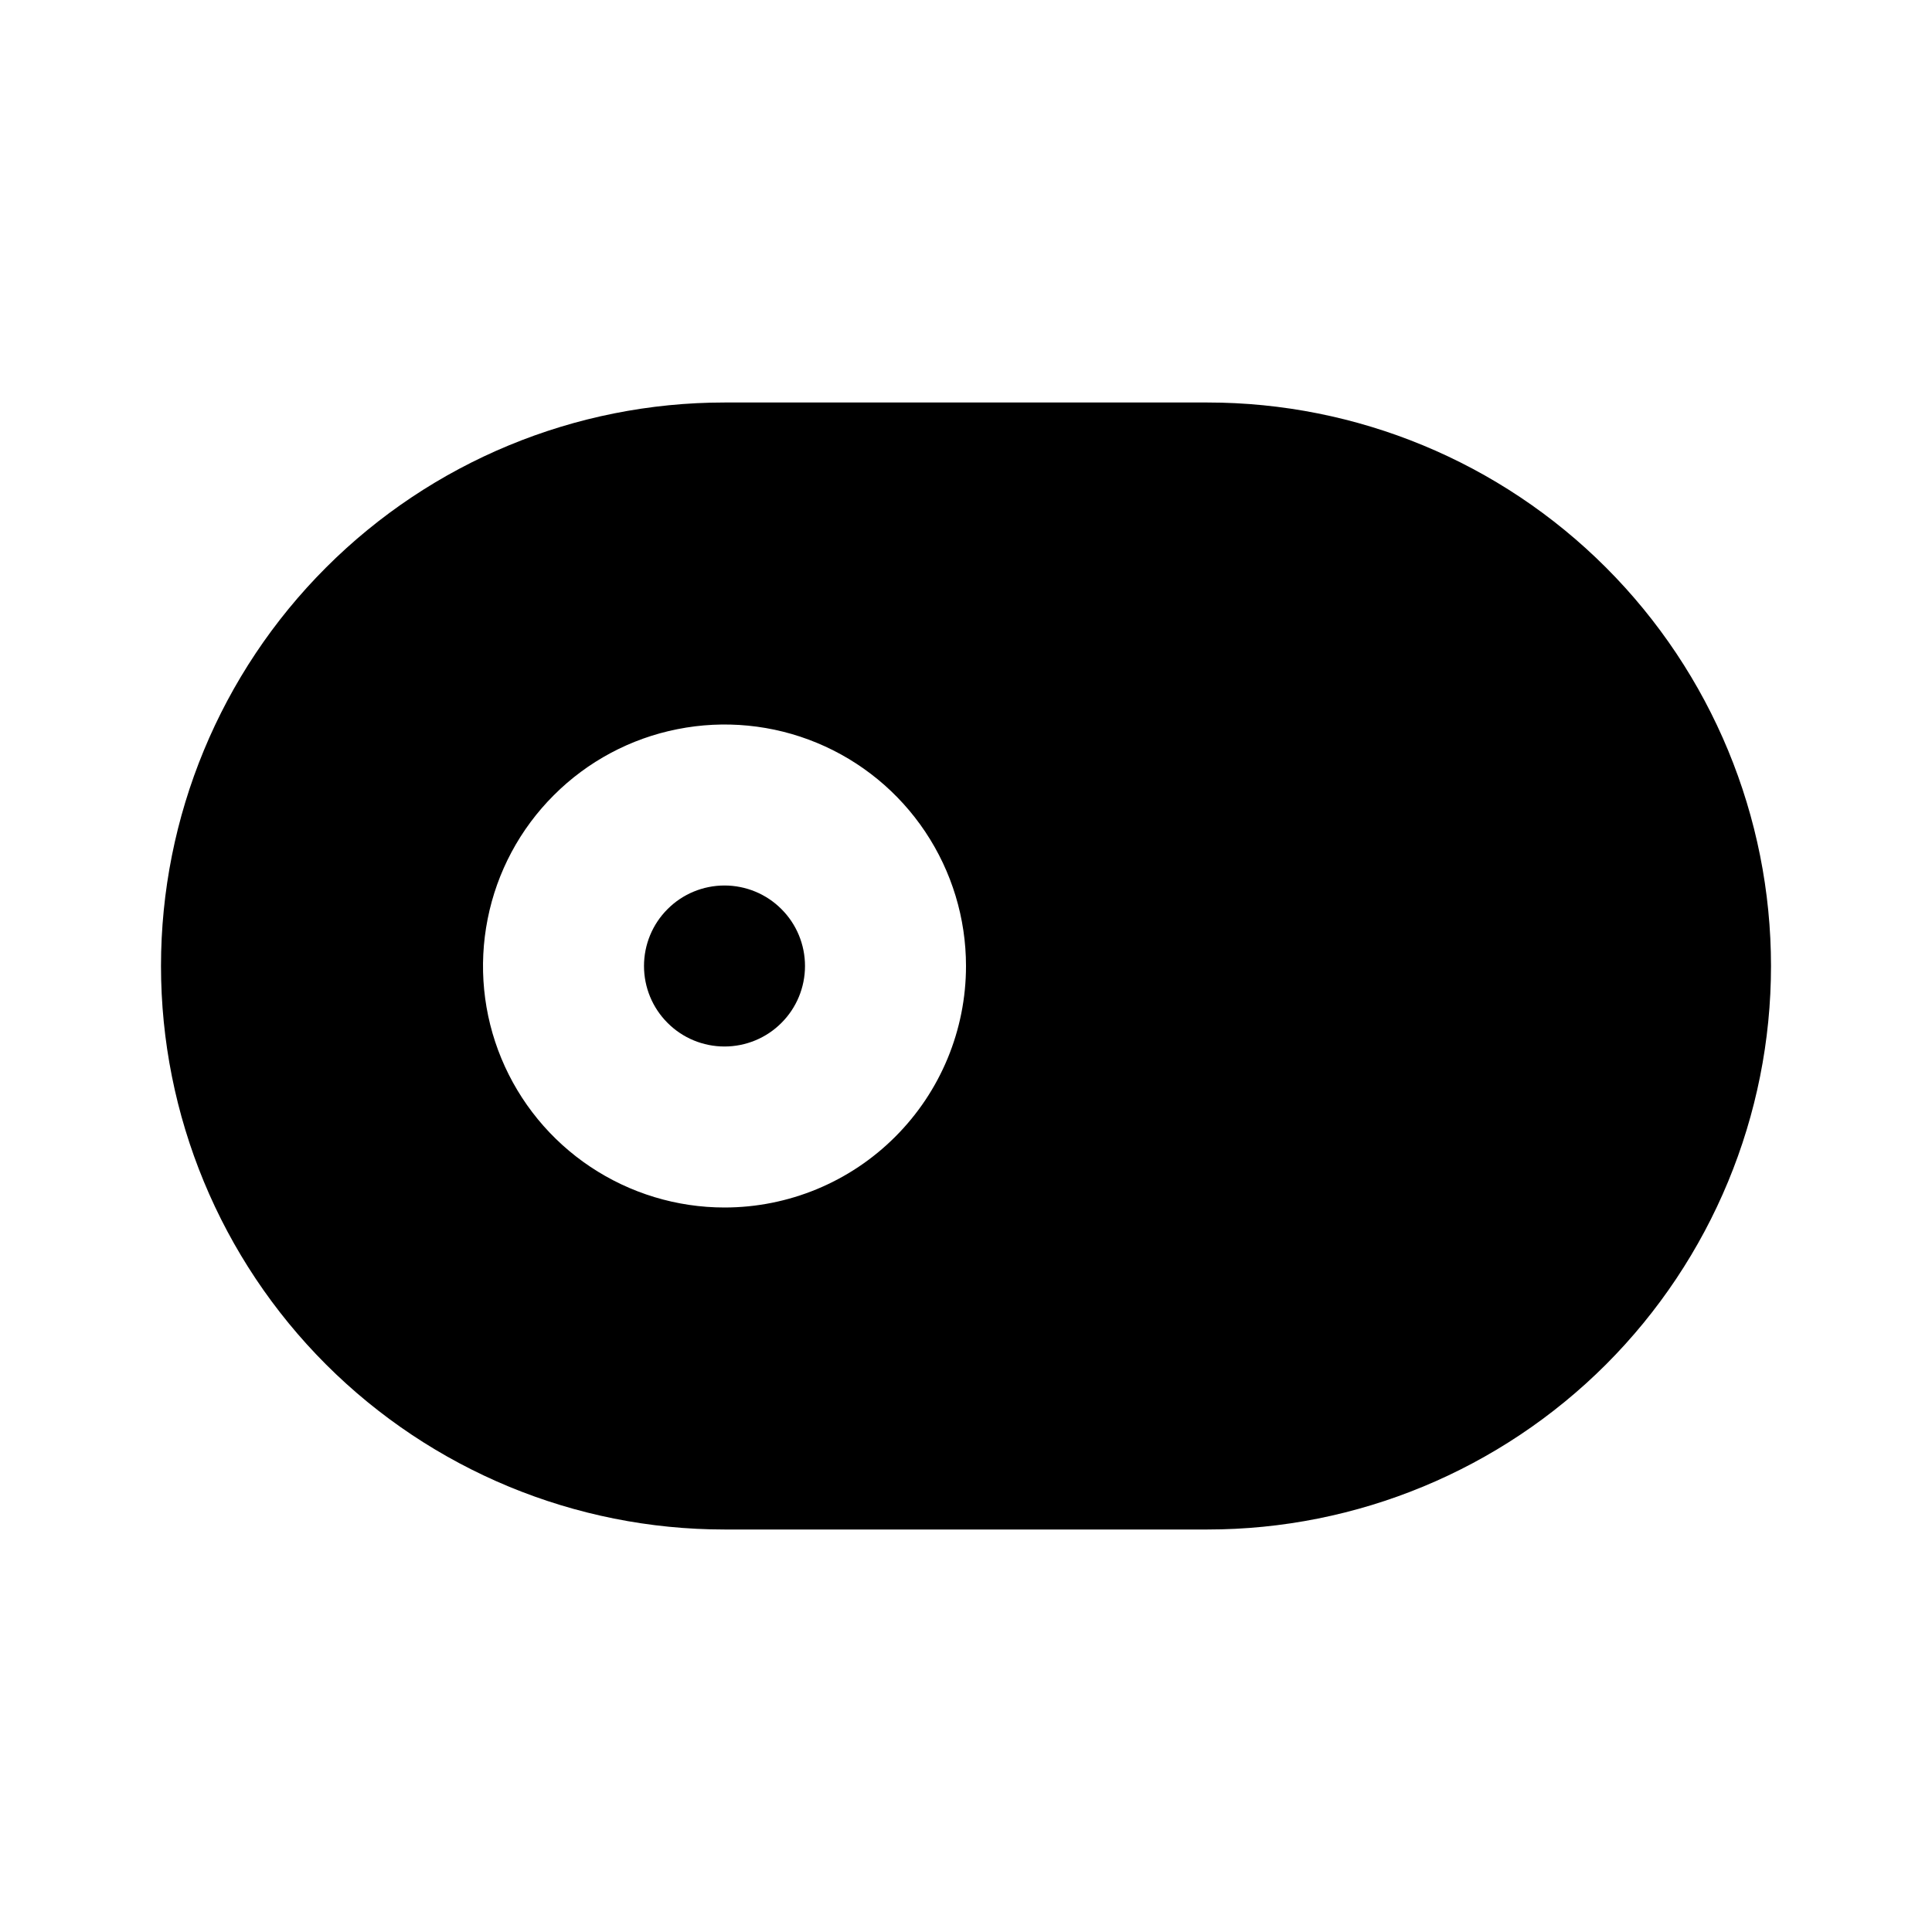 <svg width="24" height="24" viewBox="0 0 24 24" fill="none" xmlns="http://www.w3.org/2000/svg">
<g clip-path="url(#clip0_201_70056)">
<path d="M15 5H9C7.143 5 5.363 5.737 4.05 7.05C2.737 8.363 2 10.143 2 12C2 13.857 2.737 15.637 4.05 16.95C5.363 18.262 7.143 19 9 19H15C16.857 19 18.637 18.262 19.95 16.95C21.262 15.637 22 13.857 22 12C22 10.143 21.262 8.363 19.95 7.05C18.637 5.737 16.857 5 15 5ZM9 15C8.407 15 7.827 14.824 7.333 14.494C6.84 14.165 6.455 13.696 6.228 13.148C6.001 12.6 5.942 11.997 6.058 11.415C6.173 10.833 6.459 10.298 6.879 9.879C7.298 9.459 7.833 9.173 8.415 9.058C8.997 8.942 9.6 9.001 10.148 9.228C10.696 9.455 11.165 9.84 11.494 10.333C11.824 10.827 12 11.407 12 12C12 12.796 11.684 13.559 11.121 14.121C10.559 14.684 9.796 15 9 15Z" fill="black"/>
<path d="M9 11C8.735 11 8.48 11.105 8.293 11.293C8.105 11.48 8 11.735 8 12C8 12.265 8.105 12.52 8.293 12.707C8.48 12.895 8.735 13 9 13C9.265 13 9.52 12.895 9.707 12.707C9.895 12.52 10 12.265 10 12C10 11.735 9.895 11.48 9.707 11.293C9.52 11.105 9.265 11 9 11Z" fill="black"/>
</g>
<defs>
<clipPath id="clip0_201_70056">
<rect width="24" height="24" fill="white"/>
</clipPath>
</defs>
</svg>
